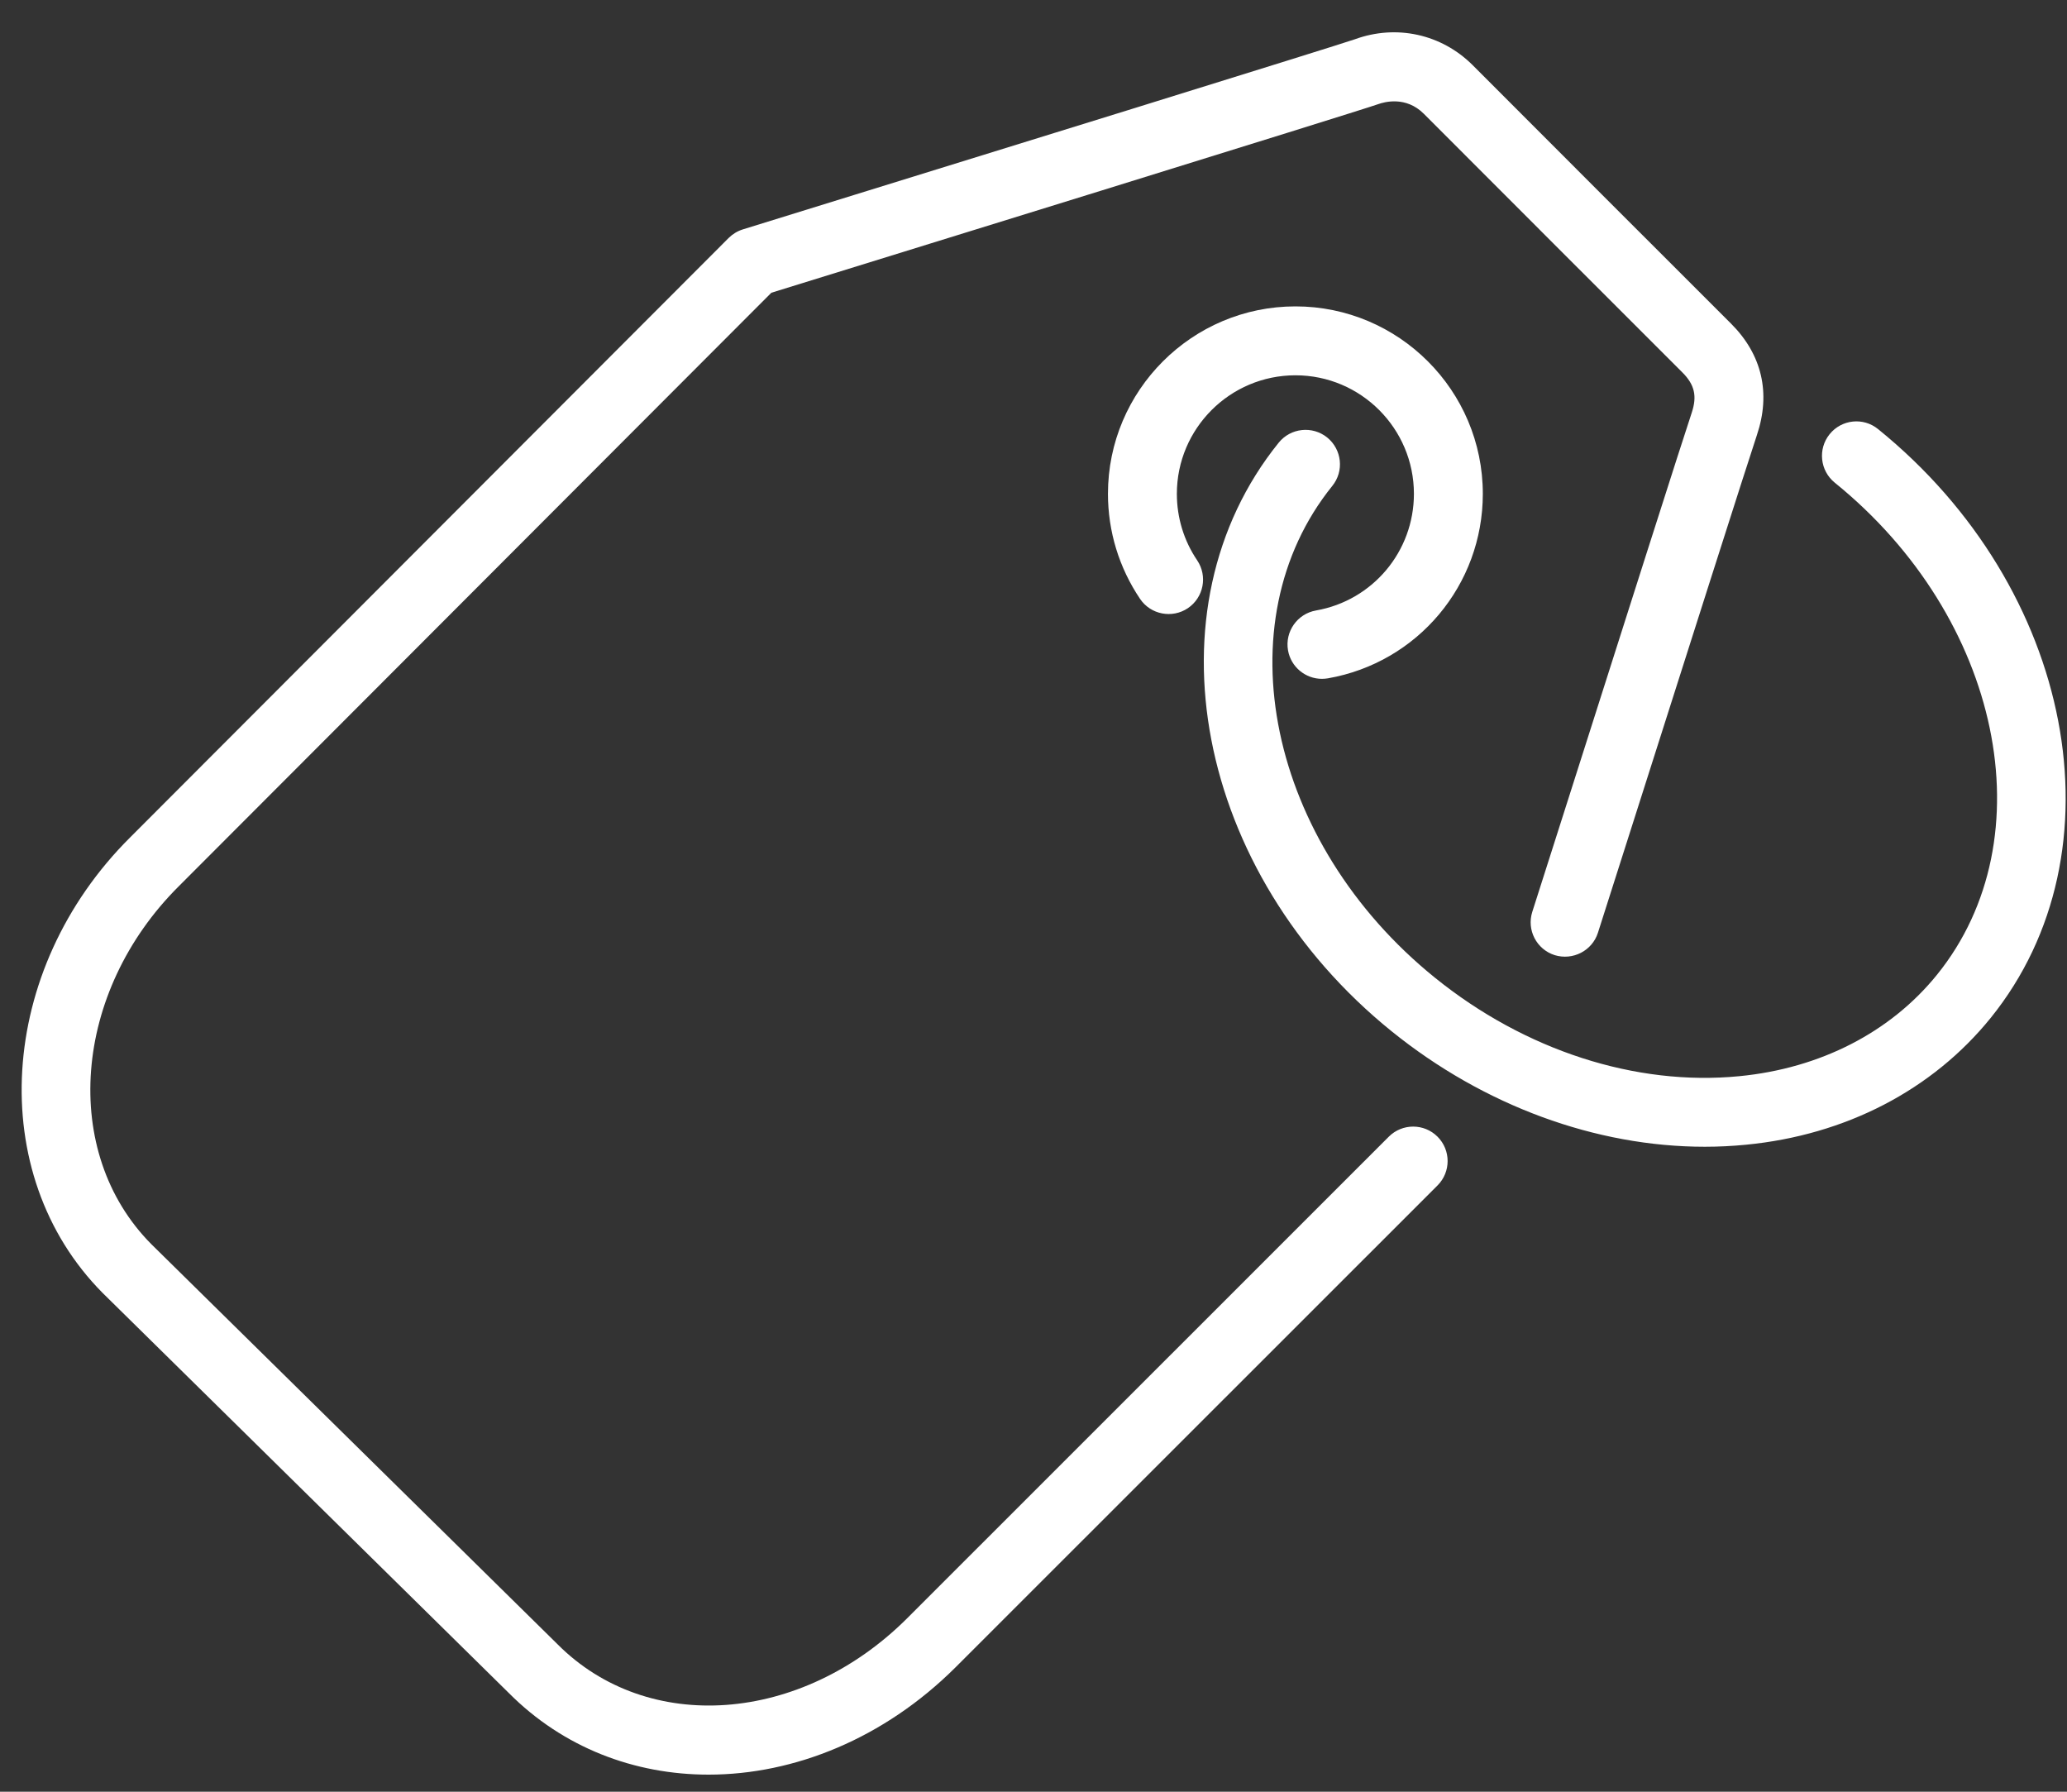 <?xml version="1.0" encoding="UTF-8"?>
<svg width="45px" height="39px" viewBox="0 0 45 39" version="1.1" xmlns="http://www.w3.org/2000/svg" xmlns:xlink="http://www.w3.org/1999/xlink">
    <rect x="0" y="0" width="45" height="39" fill="#333333" stroke="none"/>
    <!-- Generator: Sketch 47.1 (45422) - http://www.bohemiancoding.com/sketch -->
    <title>icon-ticket</title>
    <desc>Created with Sketch.</desc>
    <defs></defs>
    <g id="Page-1" stroke="none" stroke-width="1" fill="none" fill-rule="evenodd">
        <g id="icon-ticket" fill-rule="nonzero" fill="#FFFFFF">
            <path d="M30.235,24.742 L19.738,35.236 C17.437,37.521 14.101,37.765 12.135,35.787 L3.293,27.08 C1.312,25.084 1.581,21.59 3.892,19.291 L16.793,6.372 C18.74,5.77 29.527,2.436 30.007,2.266 C30.141,2.219 30.609,2.087 30.999,2.478 C31.529,3.012 36.122,7.602 36.624,8.104 C36.894,8.373 36.951,8.622 36.829,8.987 C36.704,9.35 35.26,13.881 33.987,17.879 L33.359,19.848 C33.233,20.242 33.451,20.664 33.846,20.79 C34.24,20.911 34.662,20.697 34.788,20.303 L35.416,18.334 C36.56,14.741 38.128,9.822 38.249,9.47 C38.556,8.556 38.36,7.717 37.685,7.043 C37.182,6.541 32.593,1.955 32.063,1.42 C31.384,0.741 30.4,0.526 29.499,0.854 C29.147,0.979 21.337,3.397 16.173,4.993 C16.056,5.029 15.95,5.094 15.863,5.18 L2.832,18.229 C-0.063,21.109 -0.334,25.554 2.234,28.143 L11.076,36.85 C12.26,38.041 13.812,38.628 15.426,38.628 C17.292,38.628 19.242,37.843 20.796,36.299 L31.296,25.803 C31.589,25.51 31.589,25.035 31.296,24.742 C31.003,24.449 30.528,24.449 30.235,24.742 L30.235,24.742 Z M28.651,13.288 C28.243,13.359 27.97,13.748 28.041,14.156 C28.105,14.52 28.422,14.776 28.779,14.776 C28.822,14.776 28.866,14.772 28.91,14.765 C30.864,14.423 32.282,12.733 32.282,10.749 C32.282,8.499 30.452,6.669 28.203,6.669 C25.952,6.669 24.121,8.499 24.121,10.749 C24.121,11.567 24.363,12.358 24.82,13.036 C25.052,13.379 25.519,13.468 25.861,13.238 C26.204,13.006 26.295,12.54 26.063,12.196 C25.774,11.769 25.621,11.268 25.621,10.749 C25.621,9.326 26.779,8.169 28.203,8.169 C29.625,8.169 30.782,9.326 30.782,10.749 C30.782,12.003 29.886,13.071 28.651,13.288 L28.651,13.288 Z M40.887,9.34 C40.565,9.078 40.093,9.128 39.832,9.451 C39.572,9.773 39.622,10.245 39.944,10.506 C43.57,13.44 44.57,18.244 42.173,21.213 C41.159,22.469 39.629,23.254 37.866,23.425 C35.609,23.646 33.196,22.863 31.239,21.281 C27.61,18.349 26.608,13.547 29.005,10.577 C29.266,10.255 29.215,9.783 28.893,9.522 C28.571,9.264 28.098,9.313 27.838,9.636 C24.922,13.248 26.024,18.996 30.296,22.447 C32.303,24.069 34.744,24.961 37.115,24.961 C37.415,24.961 37.714,24.946 38.011,24.917 C40.177,24.708 42.07,23.727 43.34,22.155 C46.256,18.544 45.156,12.795 40.887,9.34 L40.887,9.34 Z" id="Fill-53"></path>
        </g>
    </g>
</svg>